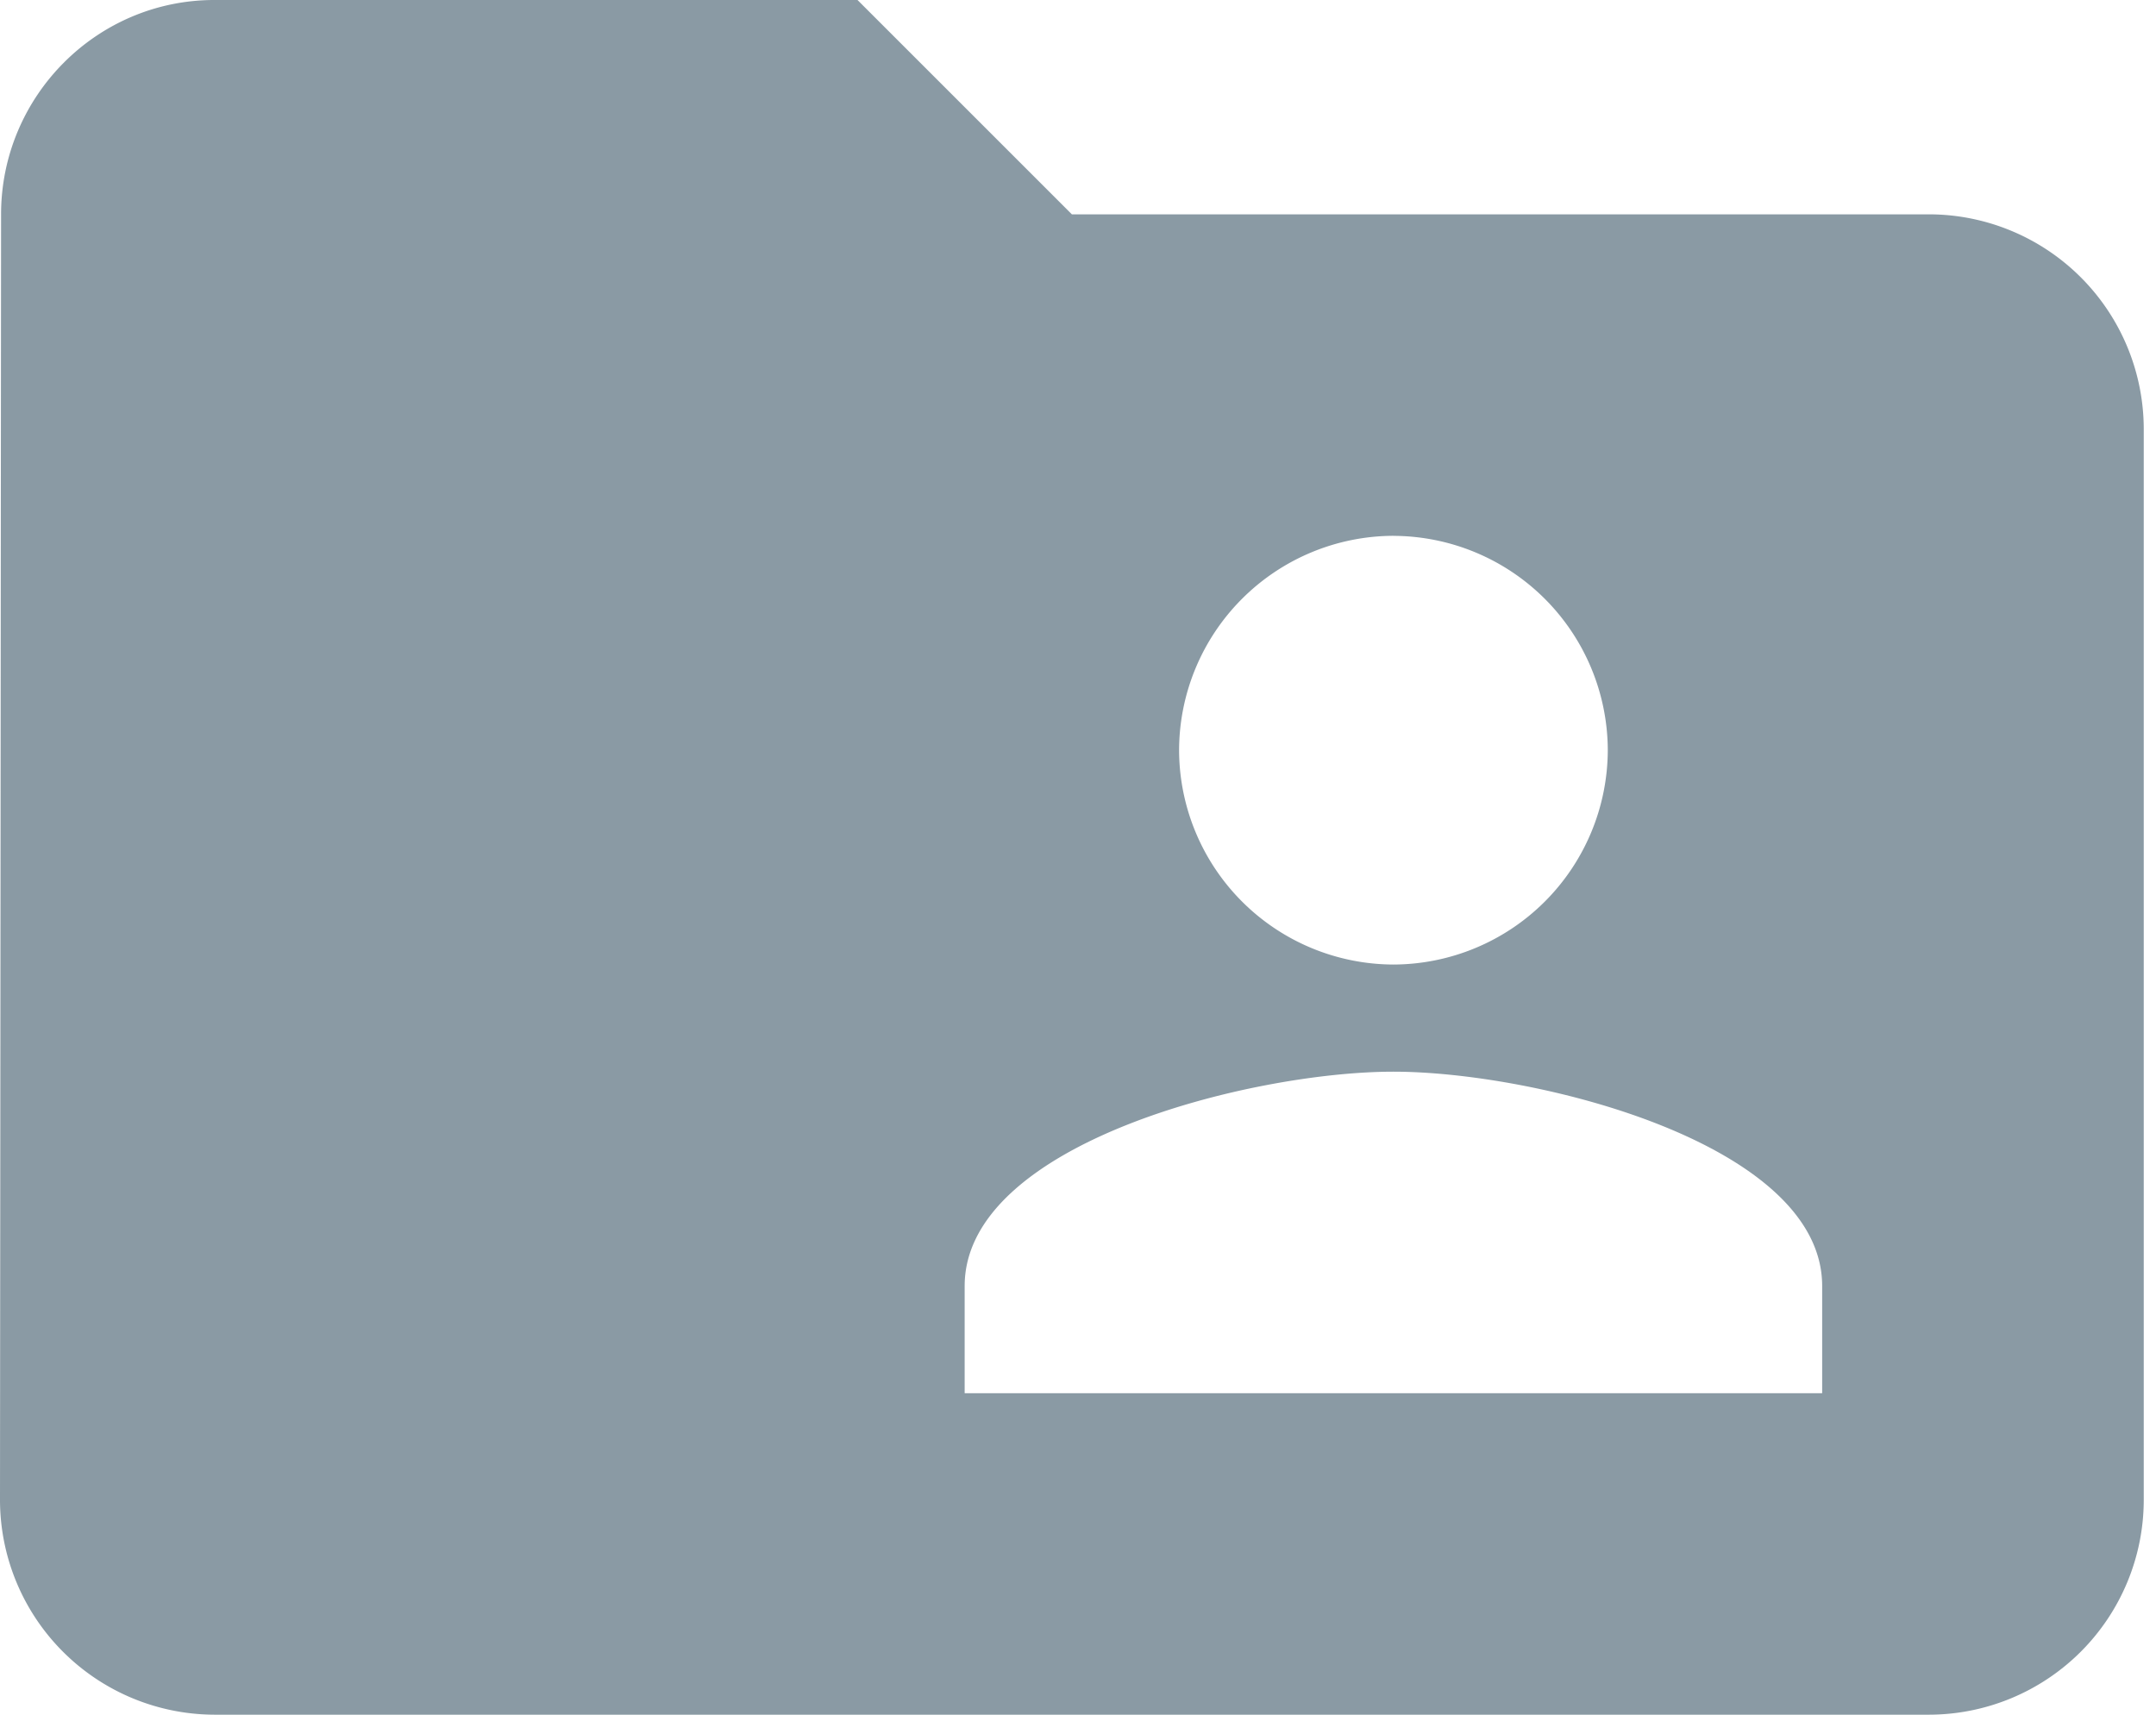 <svg width="44" height="35" viewBox="0 0 44 35" xmlns="http://www.w3.org/2000/svg"><title>Shared Folder</title><path d="M39.375 4.375h-17.5L17.5 0H4.375C1.969 0 .022 1.969.022 4.375L0 30.625A4.388 4.388 0 0 0 4.375 35h35a4.388 4.388 0 0 0 4.375-4.375V8.75a4.388 4.388 0 0 0-4.375-4.375zm-10.938 6.563a4.388 4.388 0 0 1 4.375 4.374 4.388 4.388 0 0 1-4.374 4.376 4.388 4.388 0 0 1-4.375-4.375 4.388 4.388 0 0 1 4.375-4.376zm8.75 17.5h-17.5V26.25c0-2.91 5.841-4.375 8.75-4.375 2.91 0 8.75 1.466 8.75 4.375v2.188z" fill="#8A9AA4" fill-rule="evenodd"/></svg>